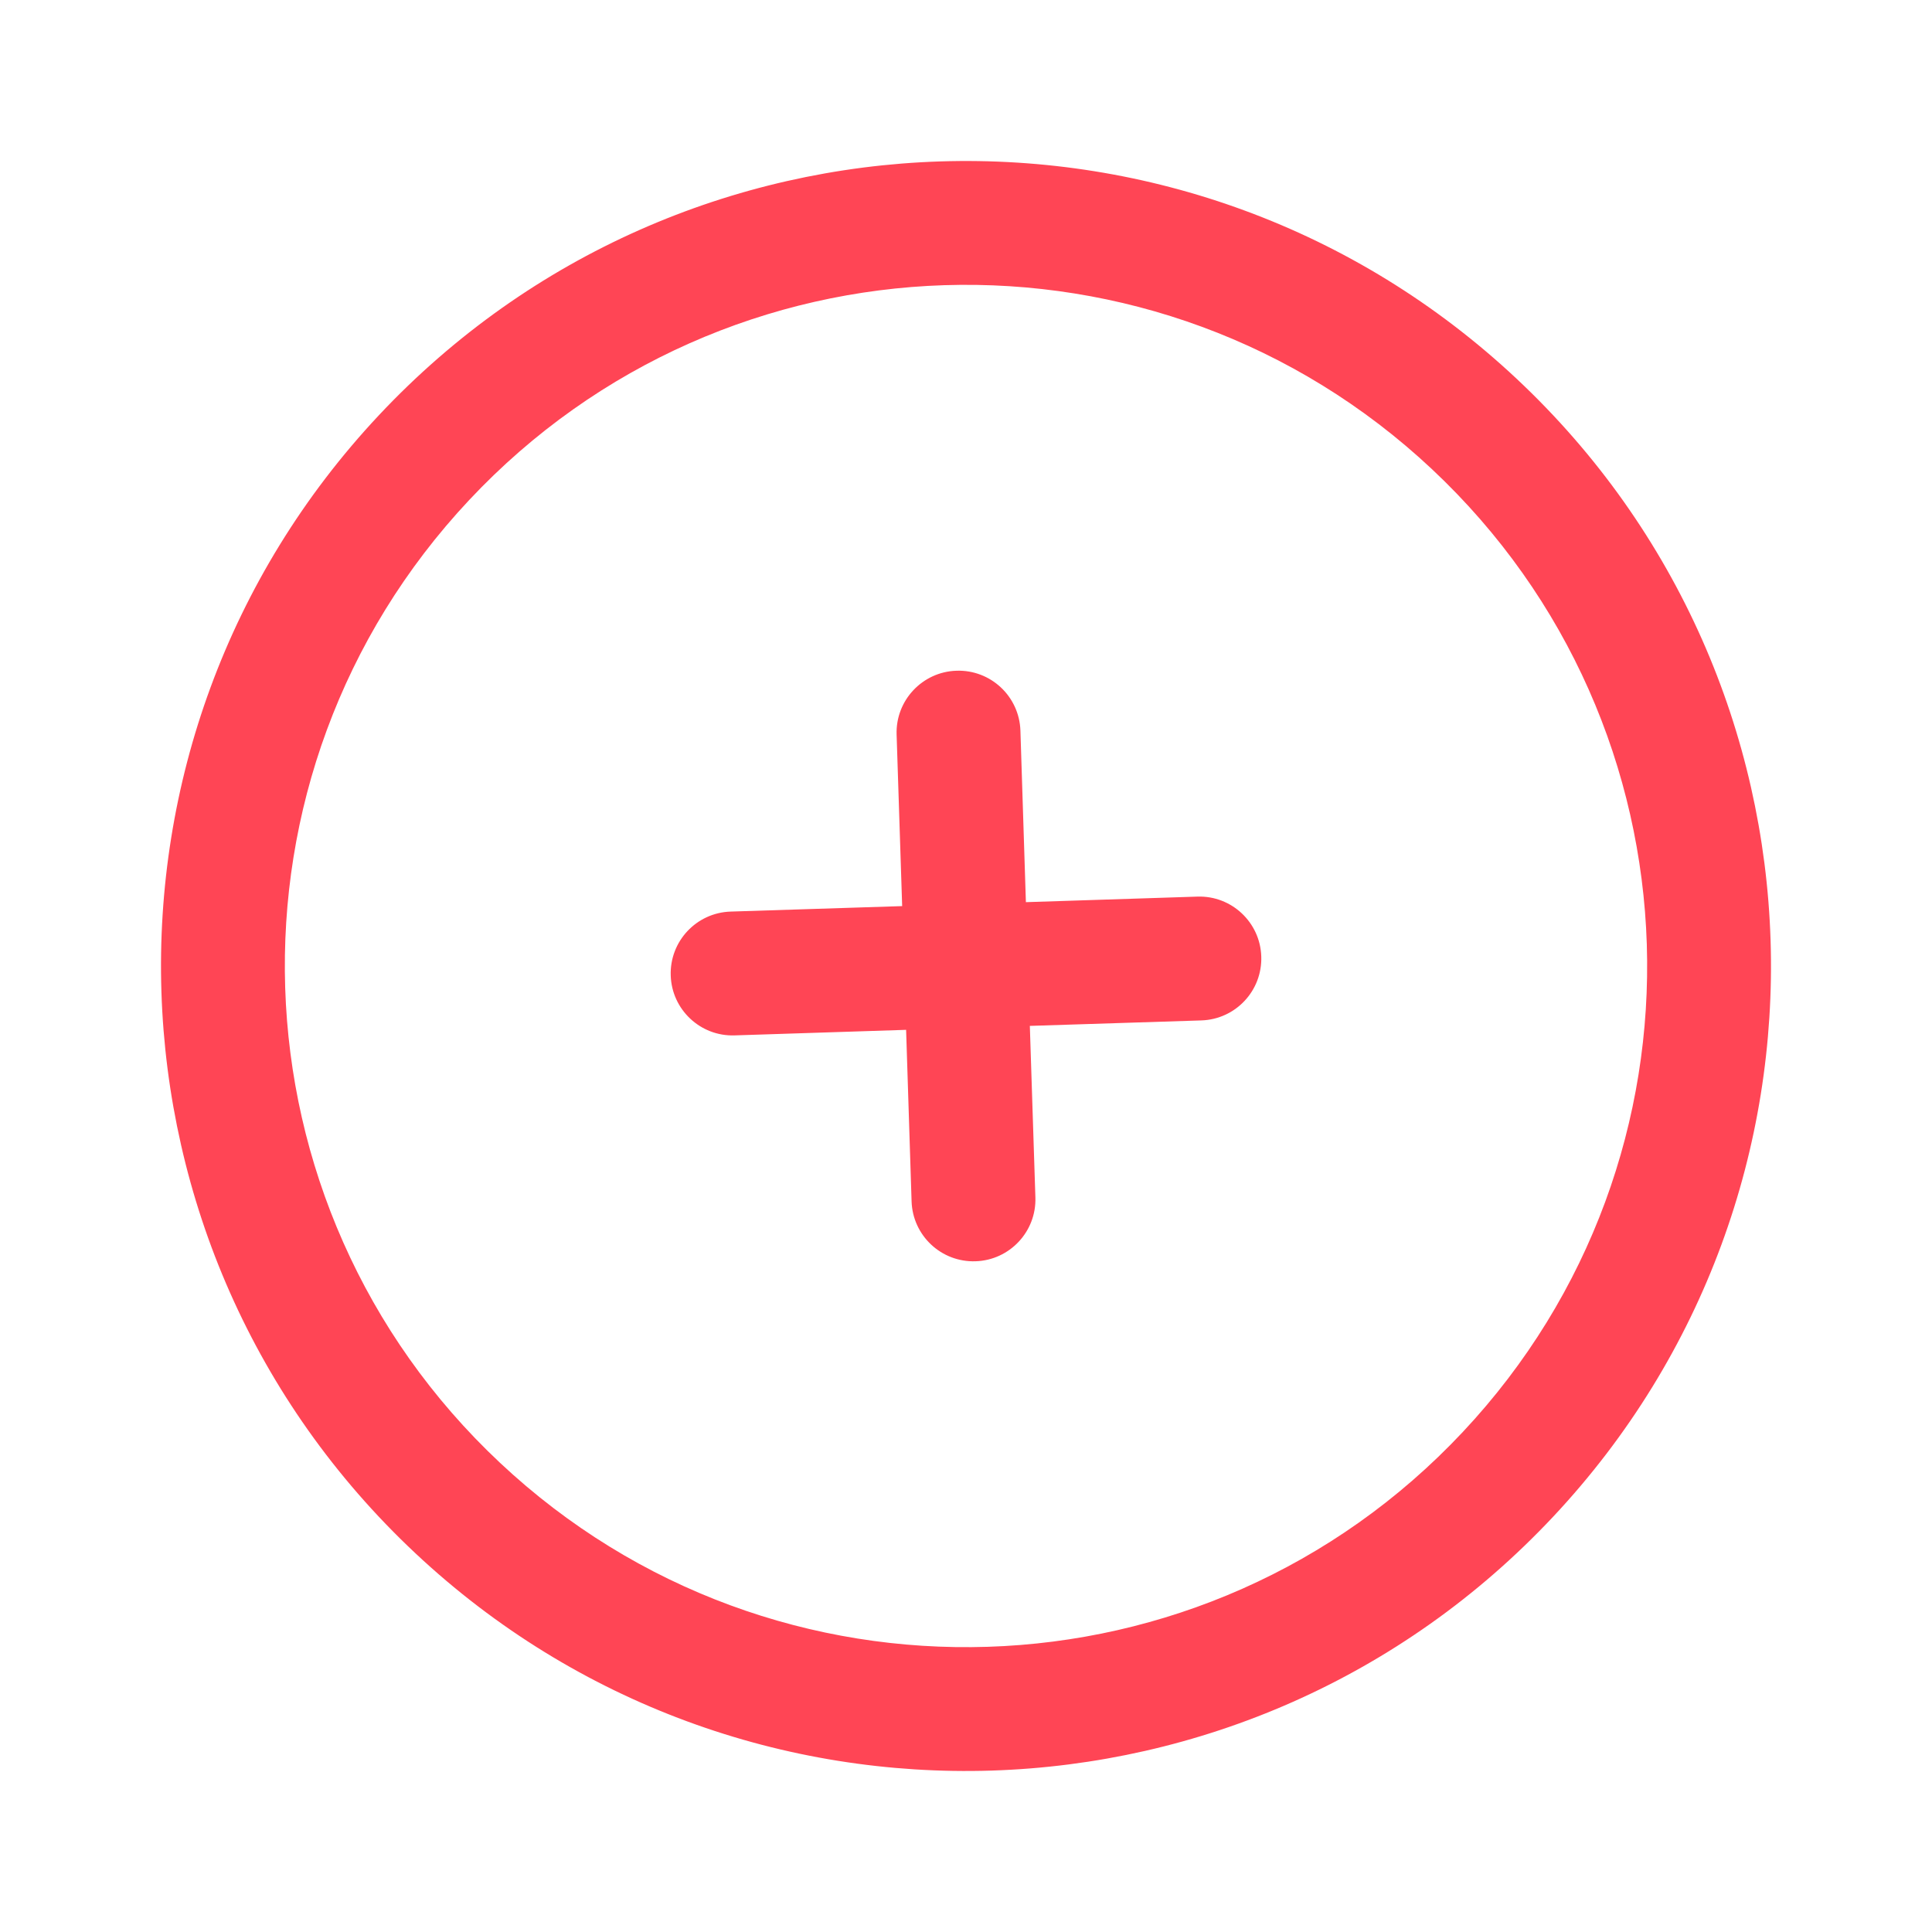 <svg width="24" height="24" viewBox="0 0 24 24" fill="none" xmlns="http://www.w3.org/2000/svg">
<g clip-path="url(#clip0_16_331)">
<path fill-rule="evenodd" clip-rule="evenodd" d="M5.828 6.212C2.631 9.62 2.803 14.975 6.212 18.172C9.62 21.369 14.975 21.197 18.172 17.788C21.369 14.38 21.197 9.025 17.788 5.828C14.38 2.631 9.025 2.803 5.828 6.212ZM5.159 19.294C1.131 15.516 0.928 9.188 4.706 5.159C8.484 1.131 14.812 0.928 18.841 4.706C22.869 8.484 23.072 14.812 19.294 18.841C15.516 22.869 9.188 23.072 5.159 19.294Z" fill="#FF4555"/>
<path fill-rule="evenodd" clip-rule="evenodd" d="M8.332 12.118C8.318 11.693 8.651 11.338 9.076 11.324L11.207 11.256L11.138 9.125C11.124 8.701 11.458 8.345 11.882 8.332C12.307 8.318 12.662 8.651 12.676 9.076L12.744 11.207L14.875 11.138C15.299 11.124 15.655 11.458 15.668 11.882C15.682 12.307 15.349 12.662 14.924 12.676L12.793 12.744L12.862 14.875C12.876 15.299 12.542 15.655 12.118 15.668C11.693 15.682 11.338 15.349 11.324 14.924L11.256 12.793L9.125 12.862C8.701 12.876 8.345 12.542 8.332 12.118Z" fill="#FF4555"/>
</g>
<defs>
<clipPath id="clip0_16_331">
<rect width="24" height="24" fill="white"/>
</clipPath>
</defs>
</svg>
